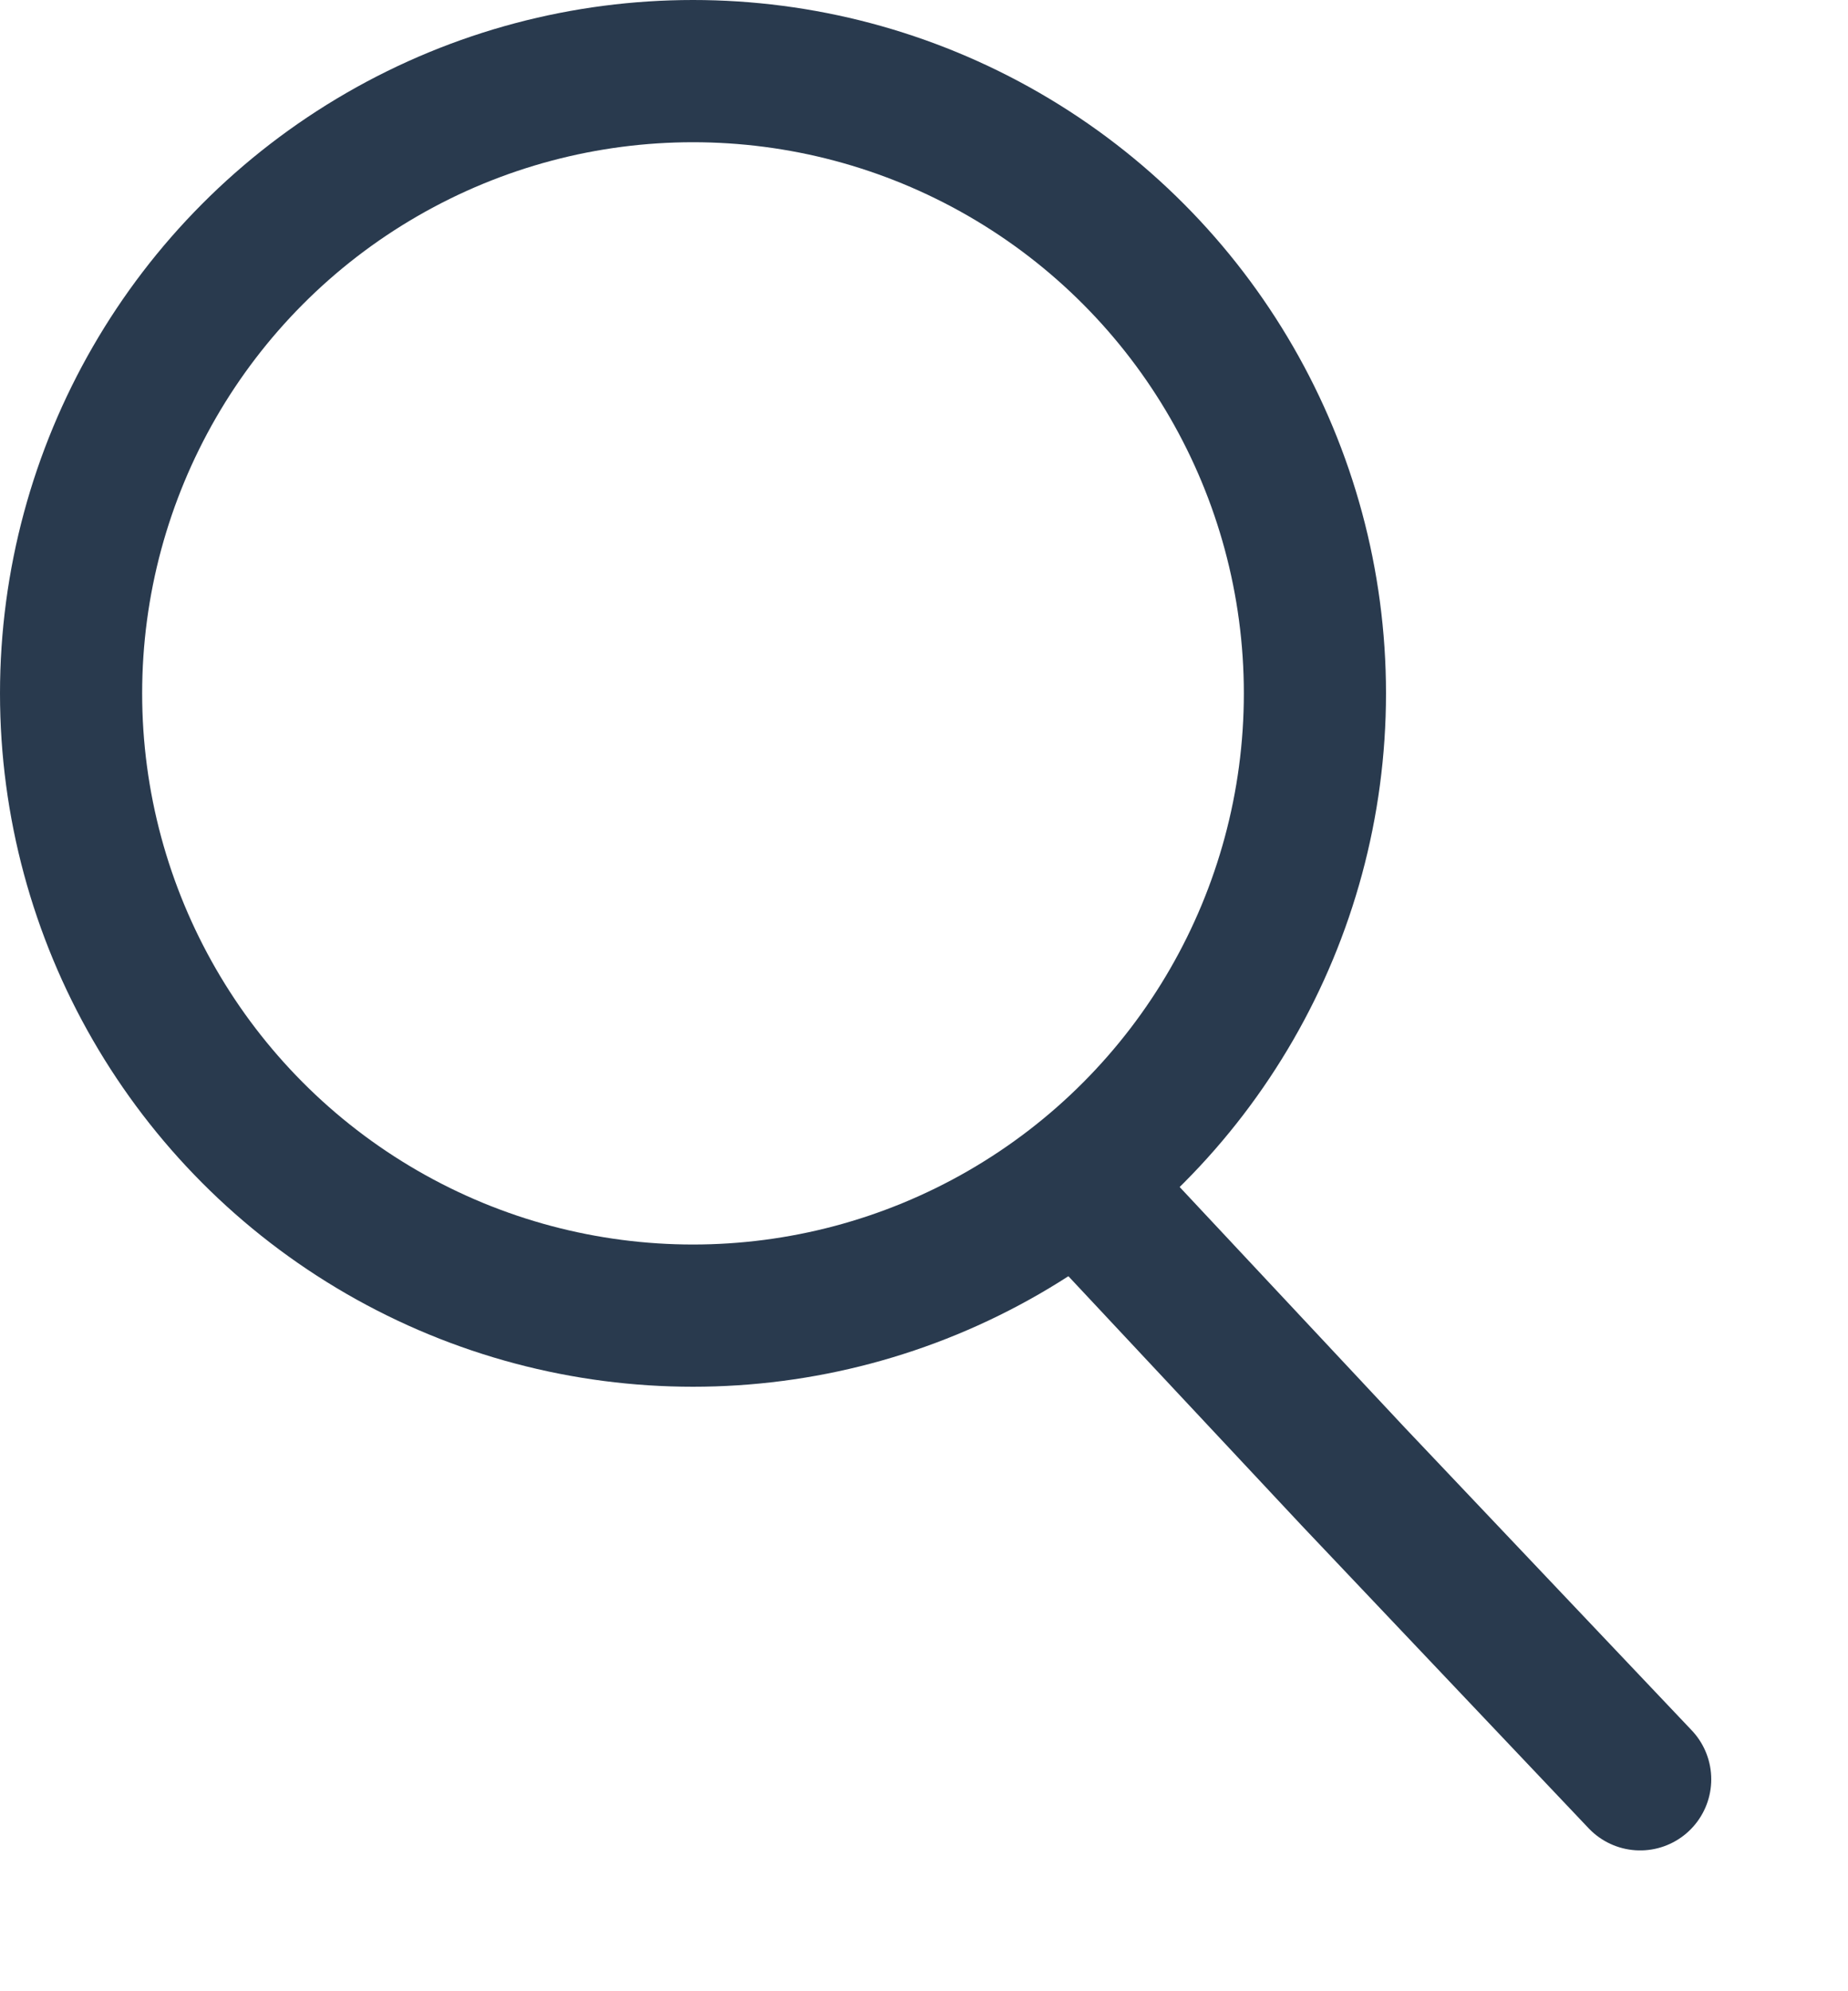 <svg width="13" height="14" viewBox="0 0 13 14" fill="none" xmlns="http://www.w3.org/2000/svg">
<circle cx="4.875" cy="4.875" r="4.375" stroke="#293A4E"/>
<path d="M7.875 8.625L9.518 10.38L11.538 12.51" stroke="#293A4E" stroke-linecap="round" stroke-linejoin="round"/>
</svg>

